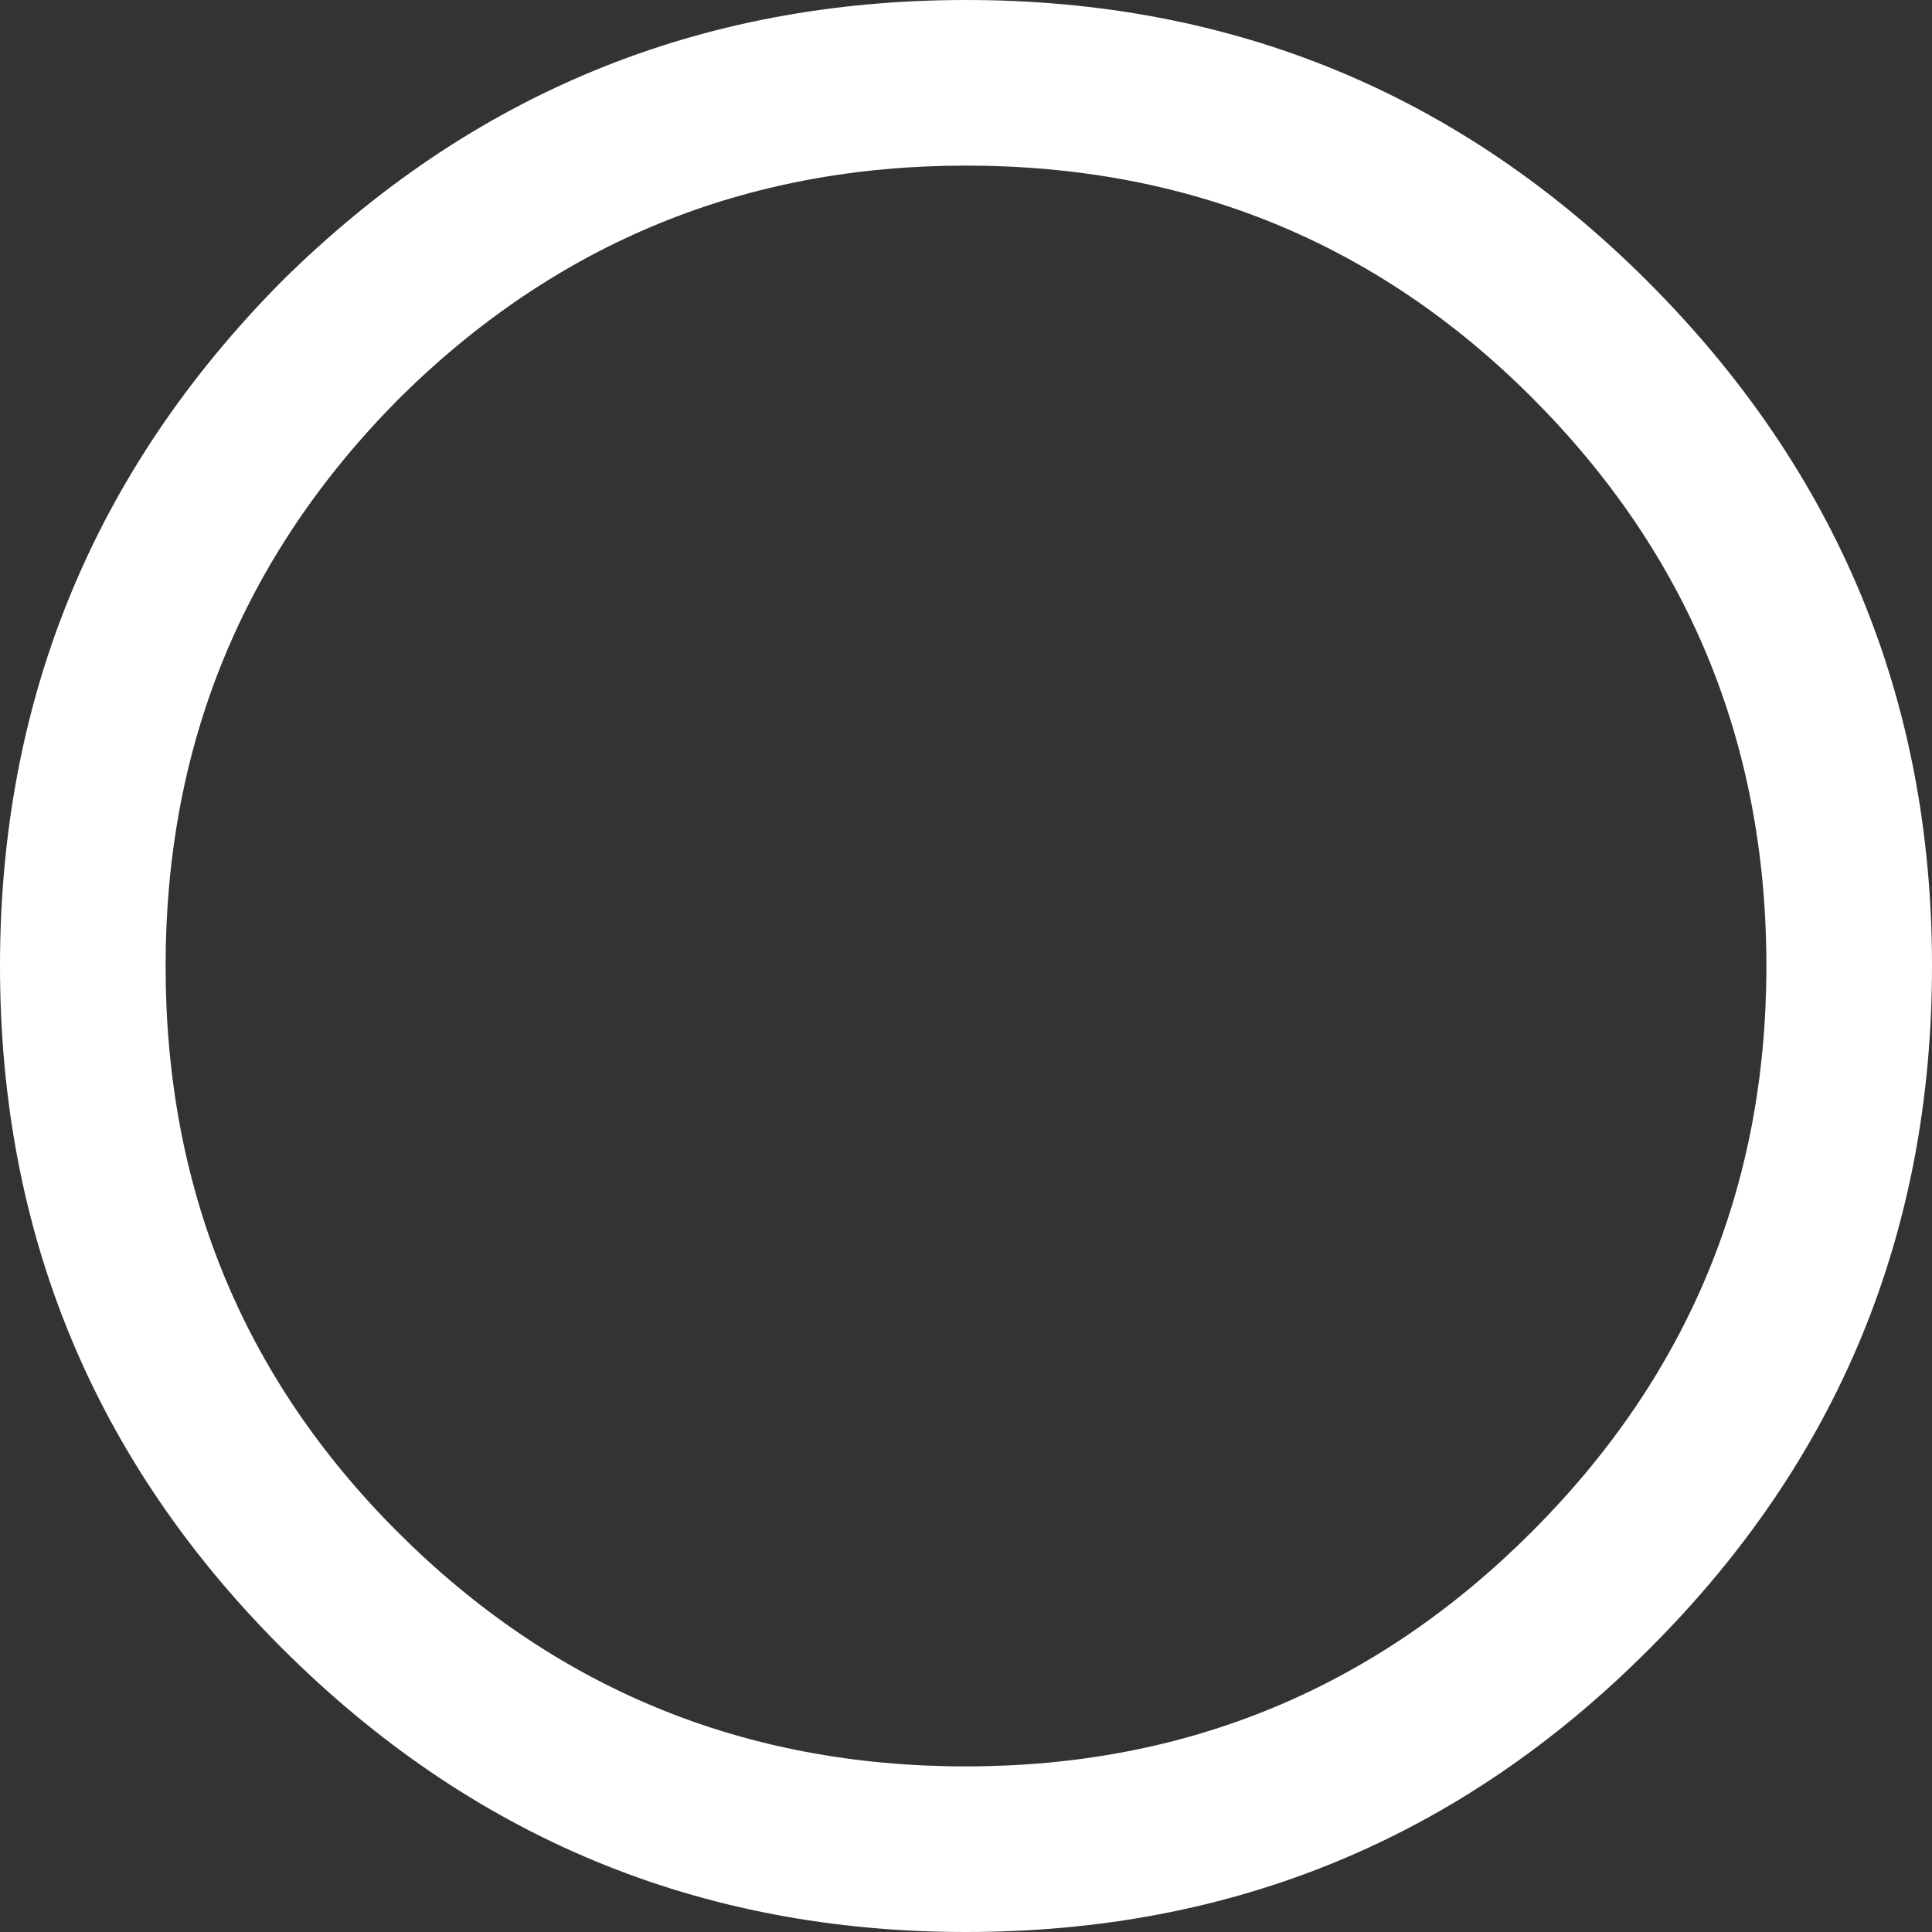<?xml version="1.0" encoding="UTF-8" standalone="no"?>
<svg xmlns:xlink="http://www.w3.org/1999/xlink" height="35.0px" width="35.0px" xmlns="http://www.w3.org/2000/svg">
  <rect width="100%" height="100%" fill="#333333" stroke="none"/>
  <g transform="matrix(1.0, 0.0, 0.0, 1.0, 17.5, 17.5)">
    <path d="M0.0 -17.5 Q7.25 -17.5 12.35 -12.4 17.5 -7.25 17.5 0.0 17.5 7.25 12.4 12.35 L12.35 12.4 Q7.25 17.5 0.0 17.5 -7.25 17.5 -12.4 12.35 -17.5 7.25 -17.5 0.0 -17.5 -7.25 -12.4 -12.4 -7.25 -17.5 0.0 -17.5 M10.25 -10.3 Q6.05 -14.5 0.0 -14.5 -6.0 -14.5 -10.25 -10.3 L-10.3 -10.25 Q-14.5 -6.0 -14.5 0.0 -14.5 6.05 -10.3 10.25 -6.05 14.5 0.0 14.5 6.0 14.5 10.25 10.25 14.5 6.0 14.5 0.0 14.5 -6.05 10.25 -10.3" fill="#ffffff" fill-rule="evenodd" stroke="none"/>
  </g>
</svg>
